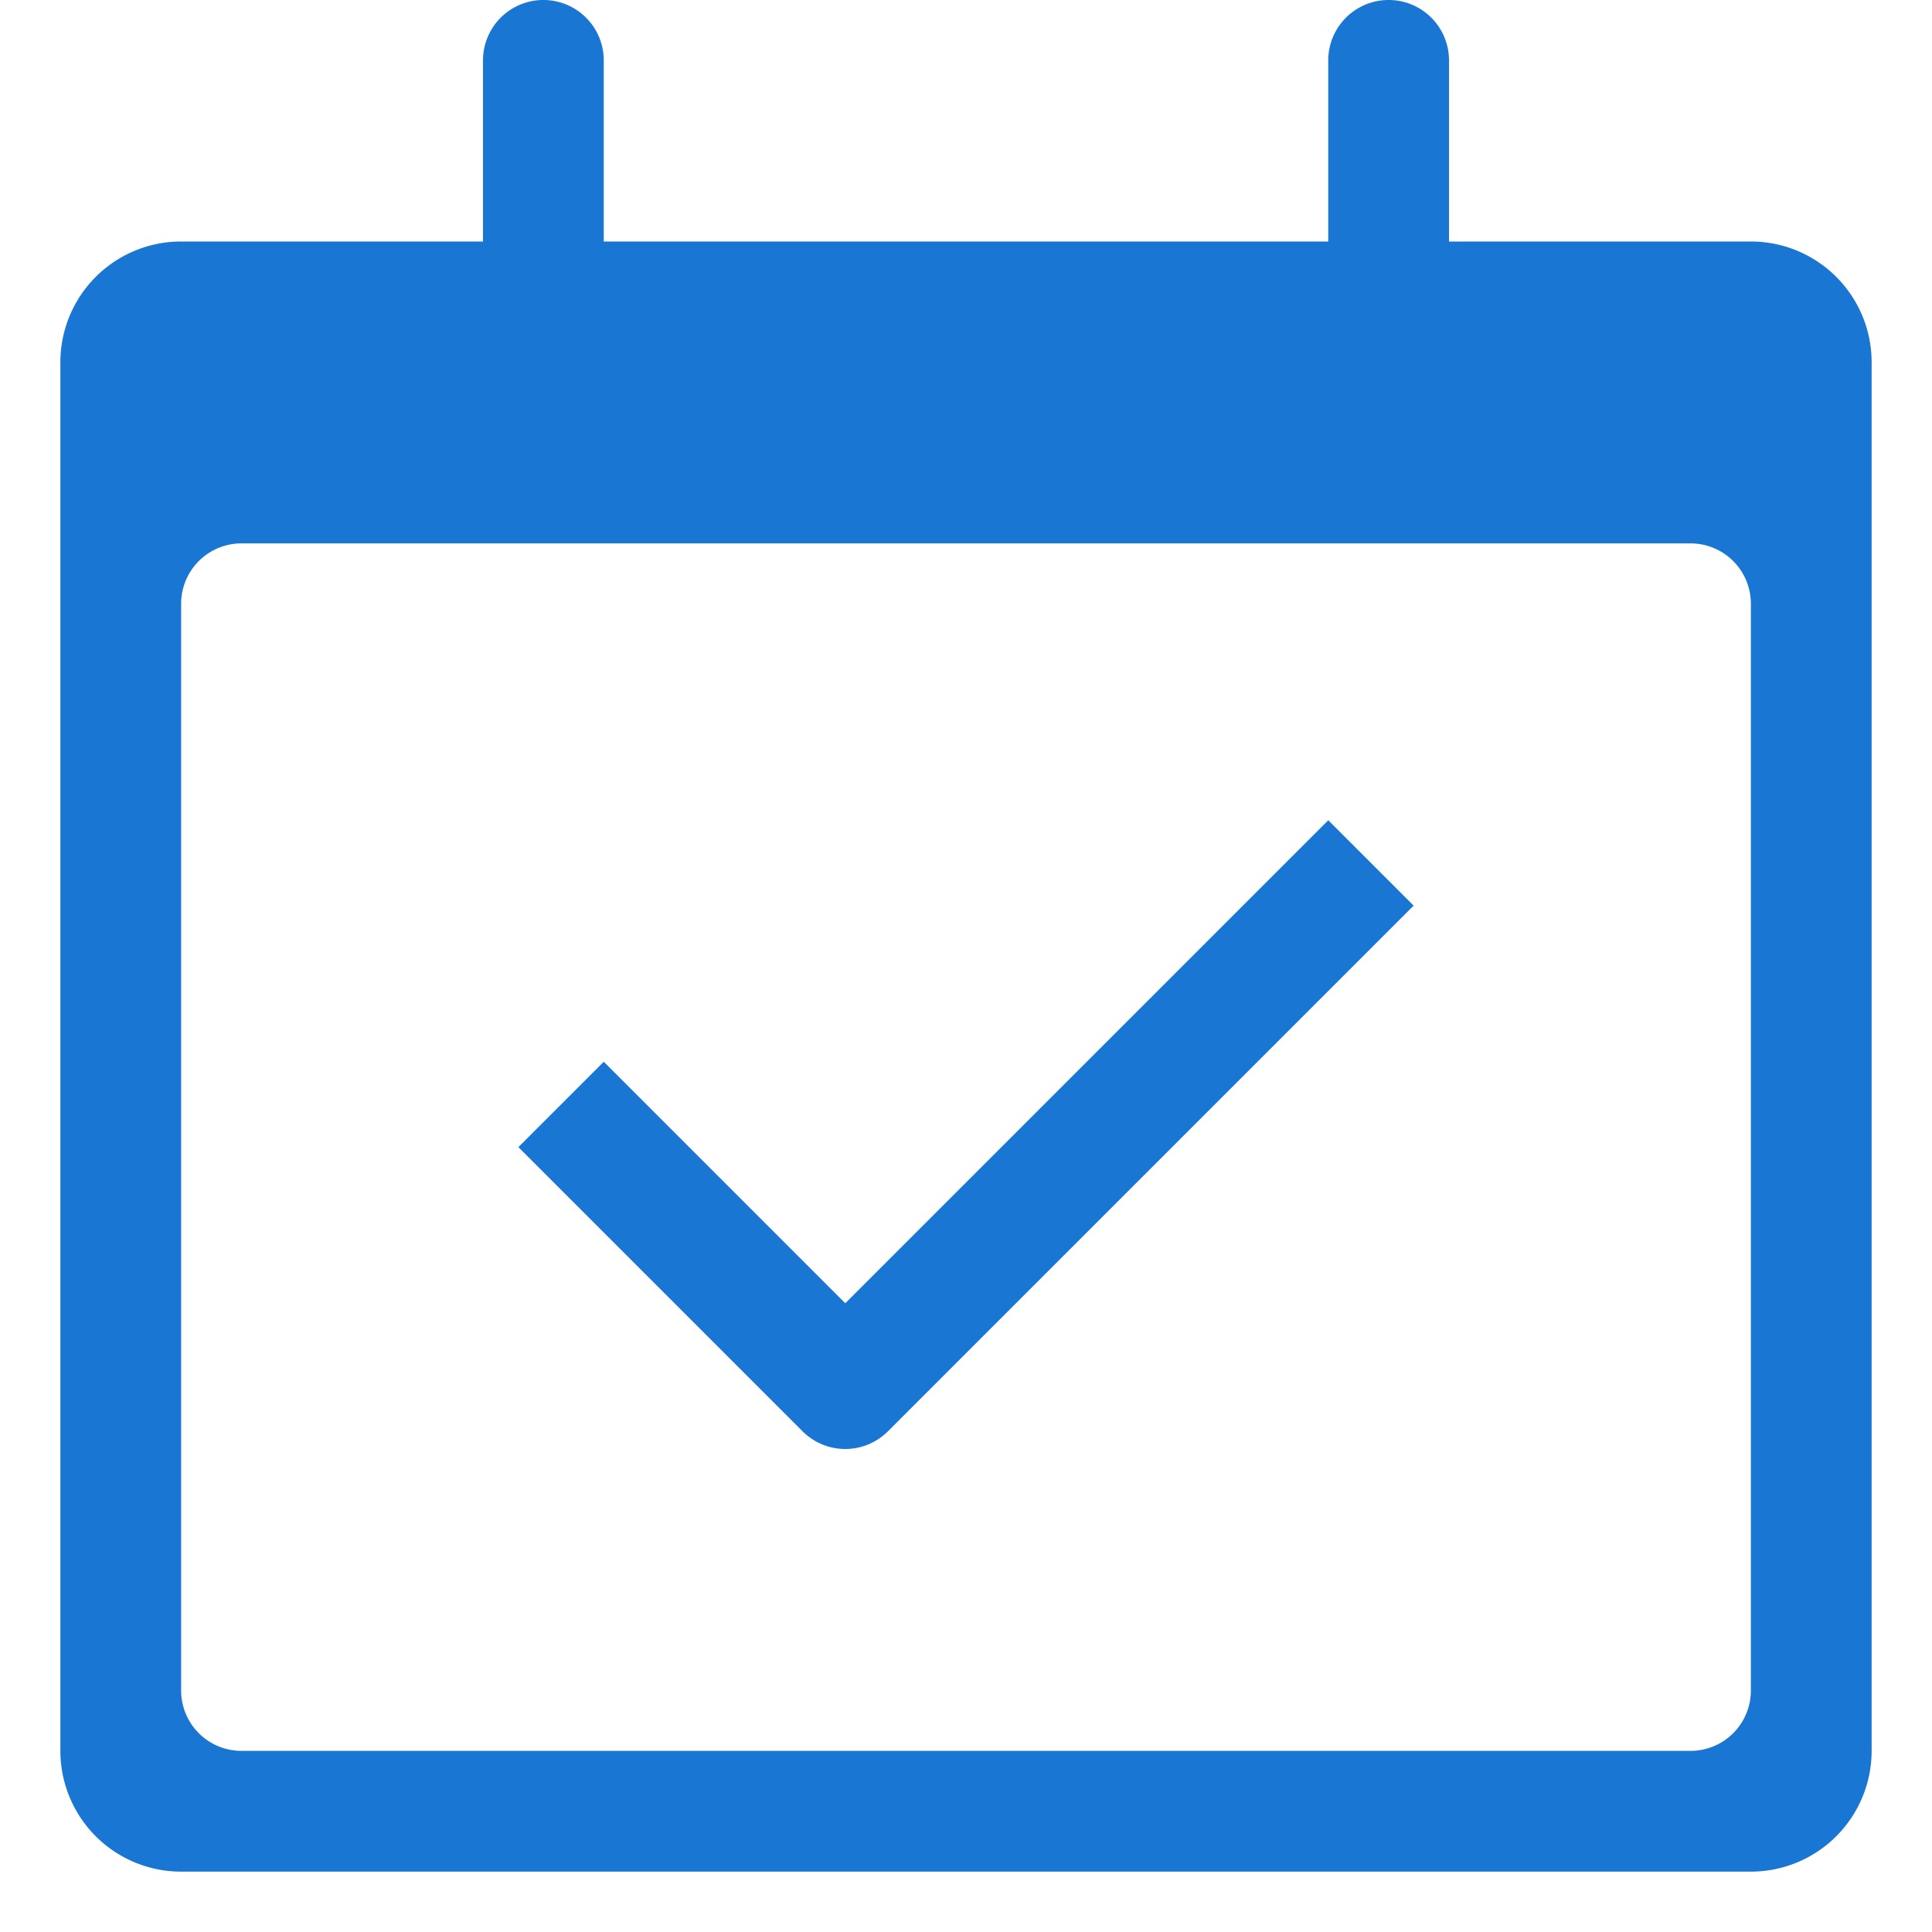 <svg xmlns="http://www.w3.org/2000/svg" xmlns:xlink="http://www.w3.org/1999/xlink" x="0px" y="0px" width="32px" height="32px" viewBox="0 0 32 32"><g transform="translate(0, 0)"><path d="M29,4H24V1a1,1,0,0,0-2,0V4H10V1A1,1,0,0,0,8,1V4H3A2,2,0,0,0,1,6V29a2,2,0,0,0,2,2H29a2,2,0,0,0,2-2V6A2,2,0,0,0,29,4ZM28,29H4a1,1,0,0,1-1-1V10A1,1,0,0,1,4,9H28a1,1,0,0,1,1,1V28A1,1,0,0,1,28,29Z" fill="#1976d2"></path>
<path data-color="color-2" d="M14,21.586l-4-4L8.586,19l4.707,4.707a1,1,0,0,0,1.414,0L23.414,15,22,13.586Z" fill="#1976d2"></path></g></svg>